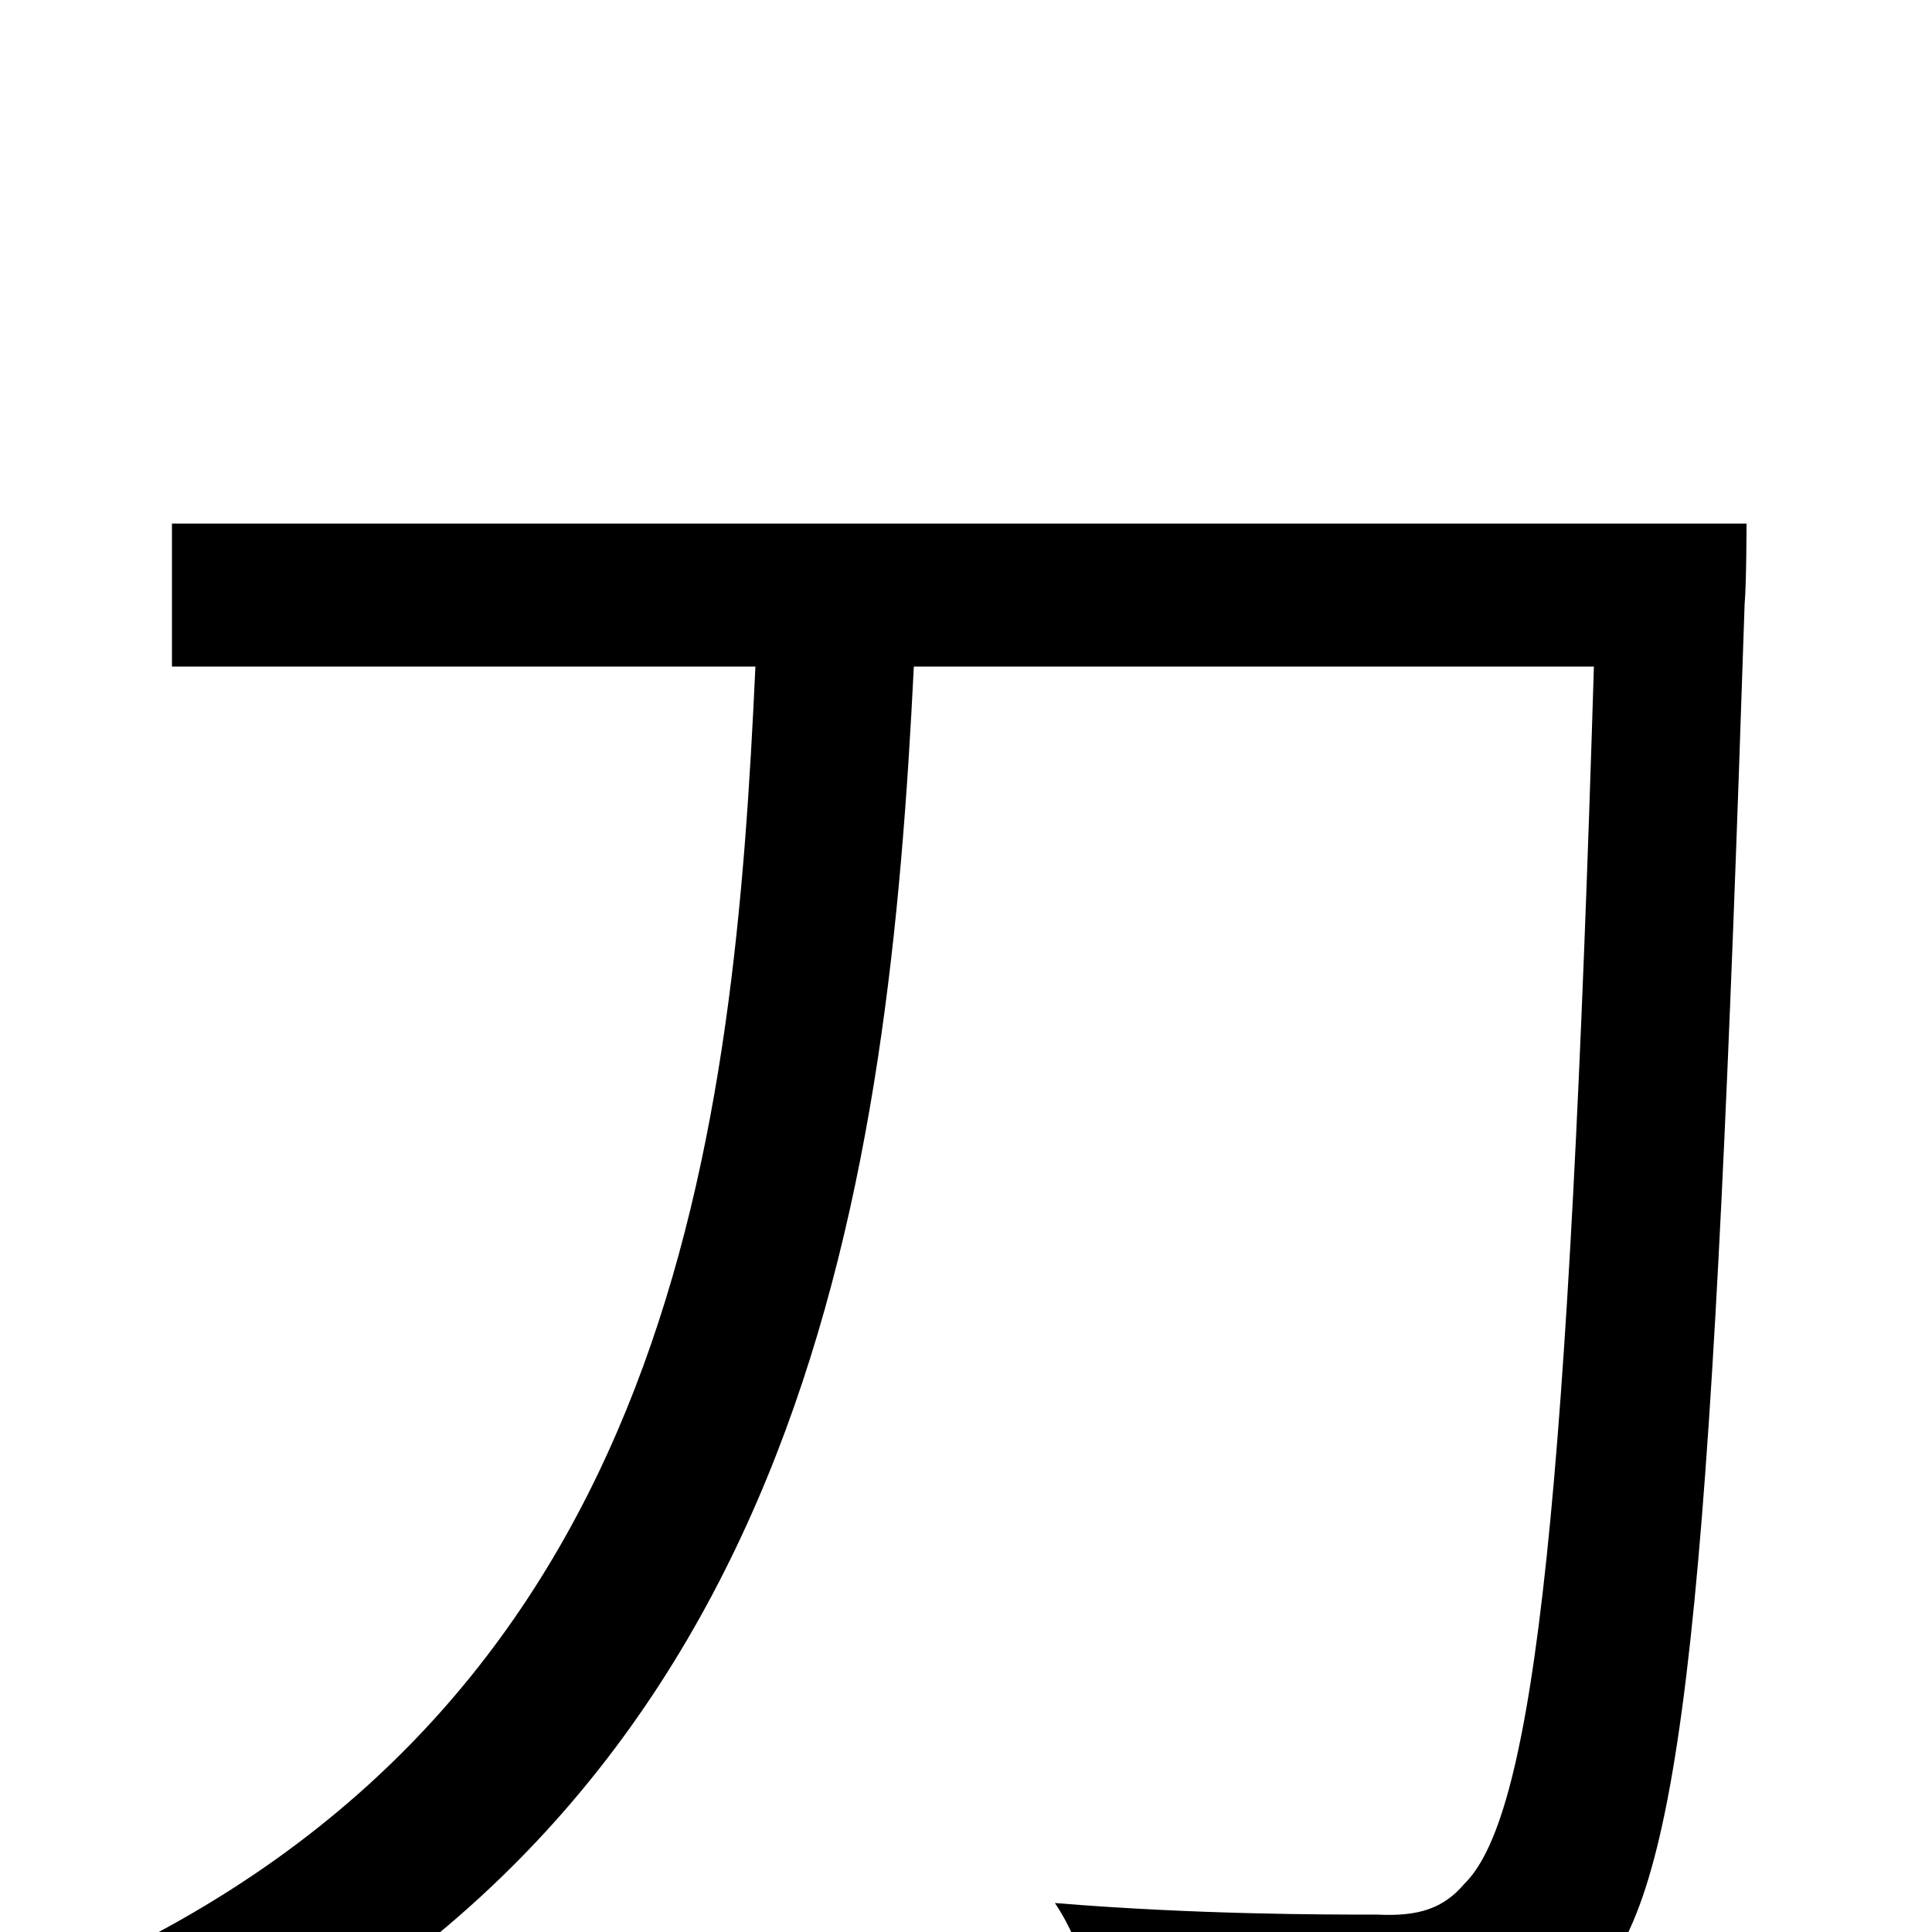<svg xmlns="http://www.w3.org/2000/svg" viewBox="0 -1000 1000 1000">
	<path fill="#000000" d="M89 -729V-655H391C380 -417 351 -122 46 18C67 34 90 61 102 81C420 -75 460 -393 473 -655H825C812 -229 795 -61 758 -25C747 -12 734 -8 713 -9C686 -9 619 -9 546 -15C561 7 570 42 572 64C636 68 703 70 741 66C780 62 805 52 830 21C874 -33 887 -201 903 -687C904 -699 904 -729 904 -729Z"/>
</svg>